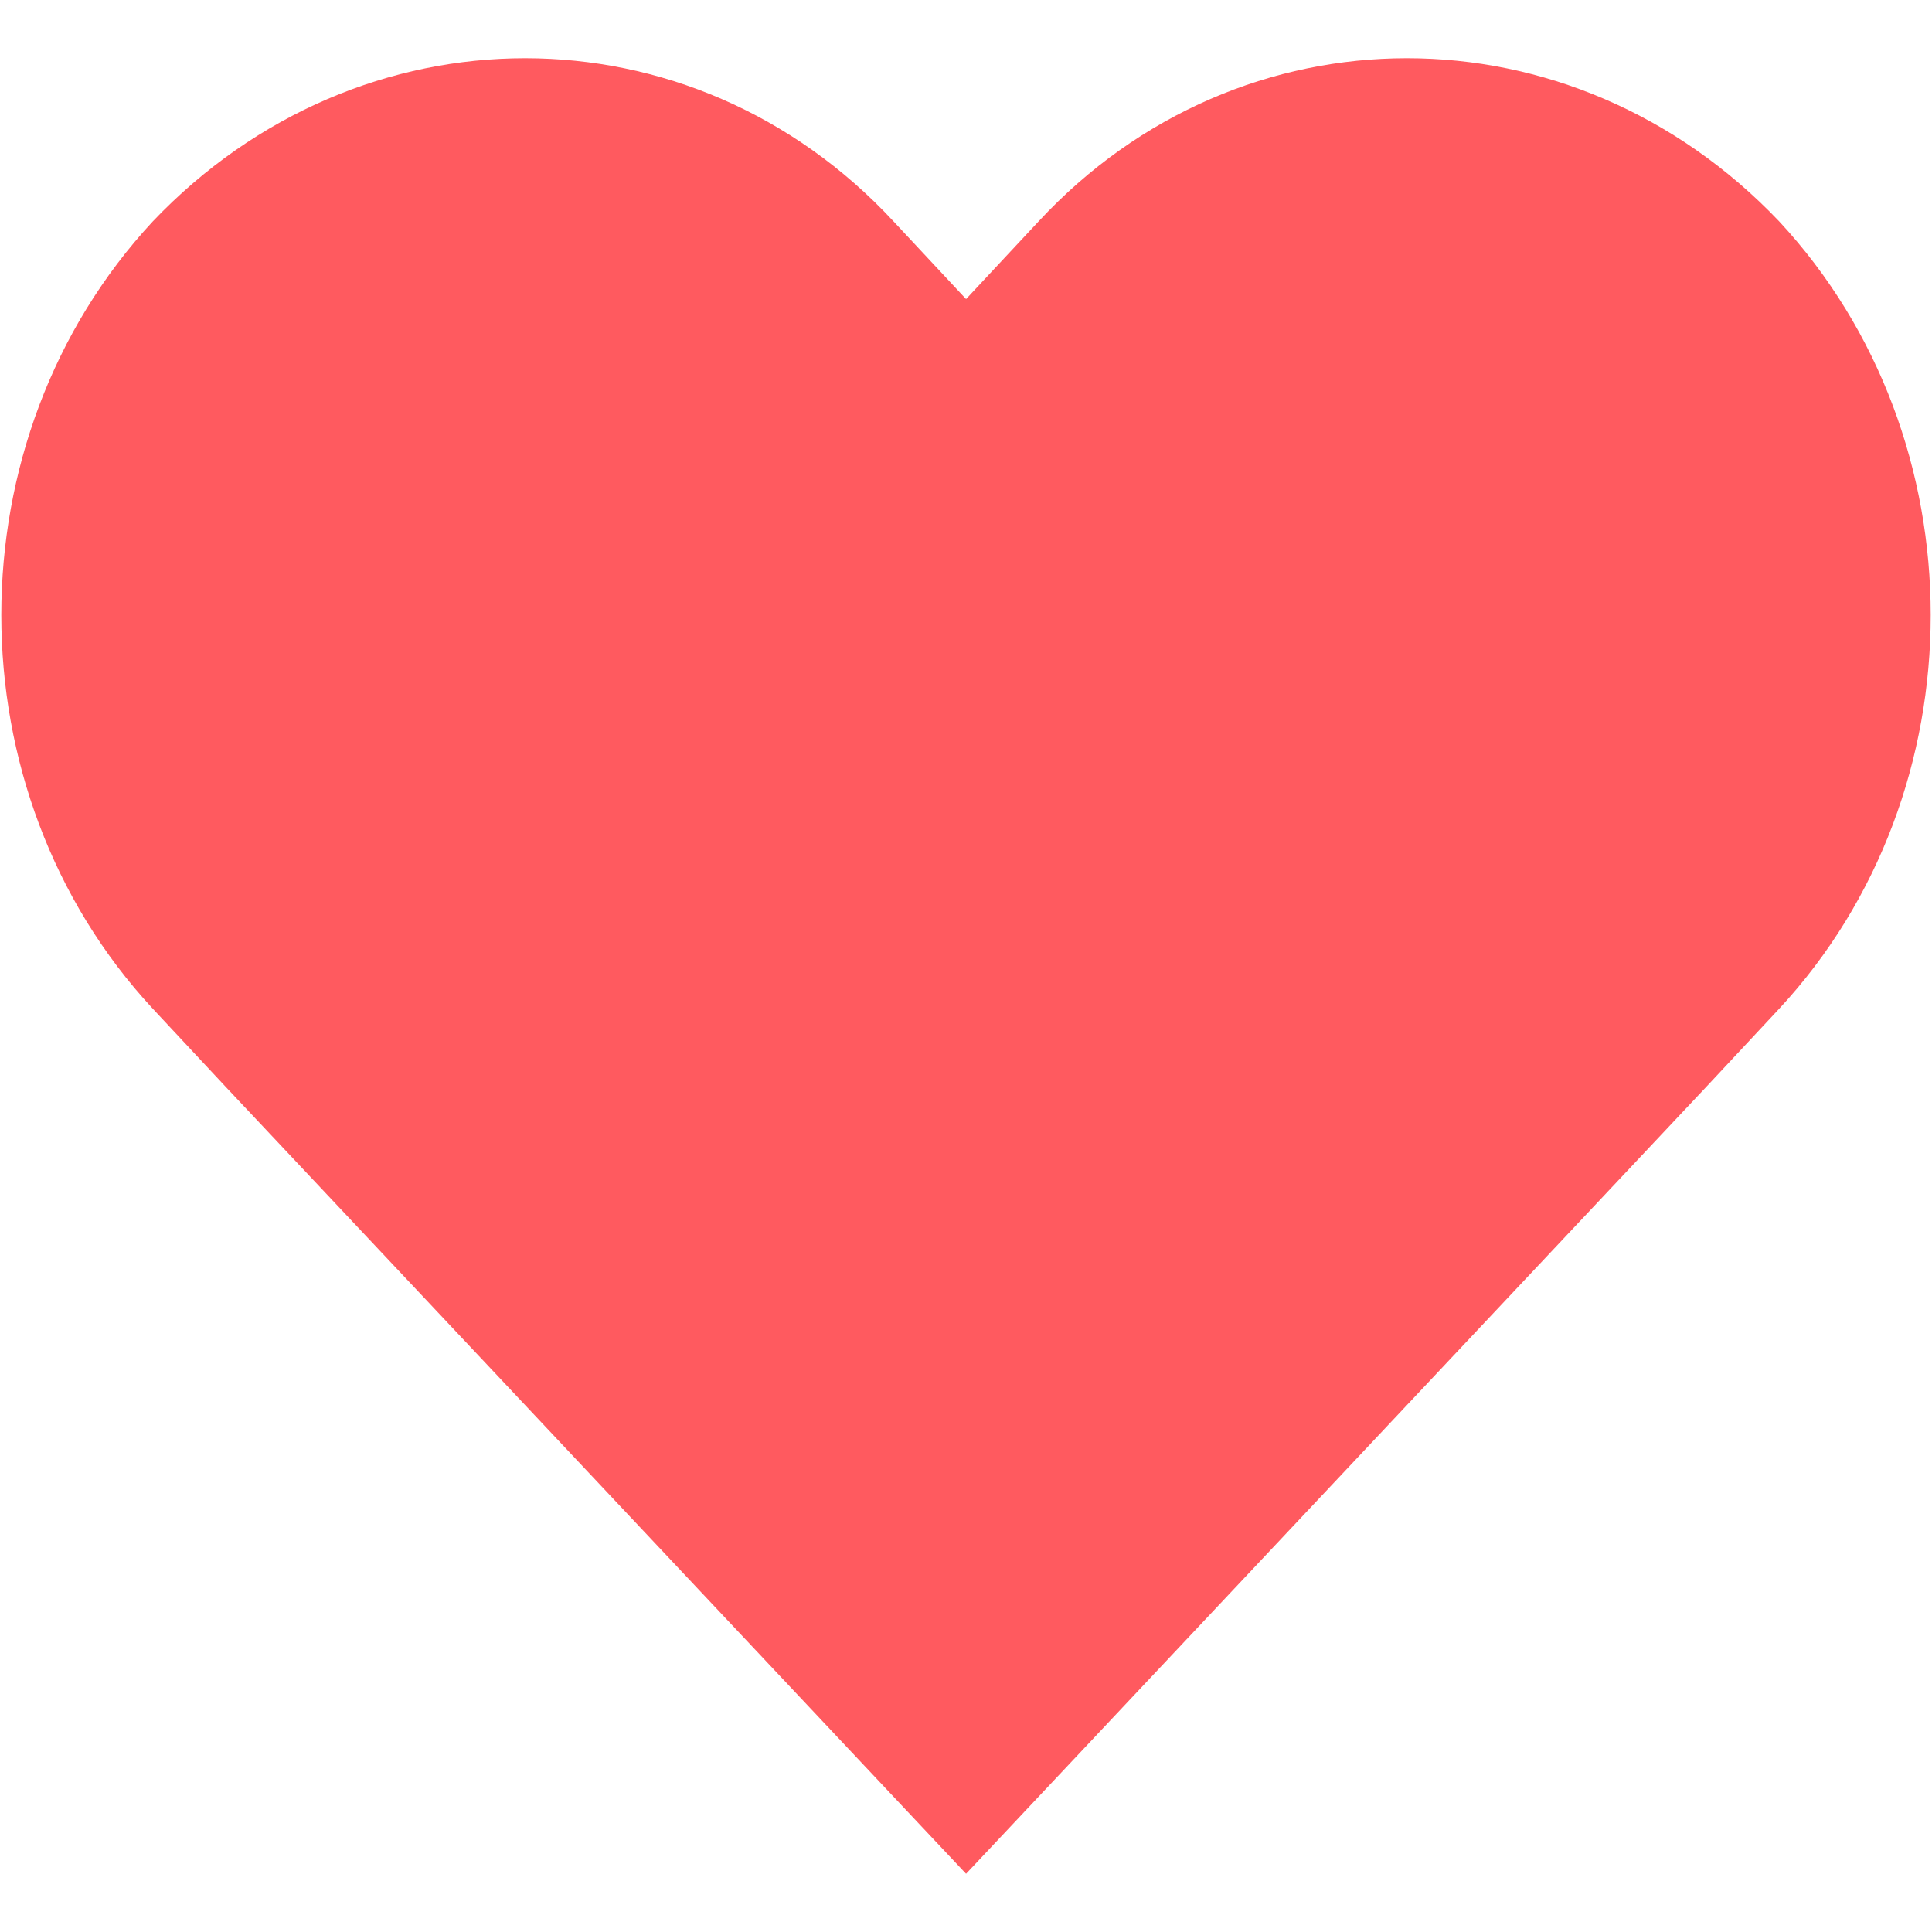 <?xml version="1.0" encoding="utf-8"?>
<!-- Generator: Adobe Illustrator 18.1.1, SVG Export Plug-In . SVG Version: 6.00 Build 0)  -->
<svg version="1.1" id="Calque_1" xmlns="http://www.w3.org/2000/svg" xmlns:xlink="http://www.w3.org/1999/xlink" x="0px" y="0px"
	 viewBox="0 0 1417.3 1417.3" enable-background="new 0 0 1417.3 1417.3" xml:space="preserve">
<title>Path</title>
<desc>Created with Sketch.</desc>
<g id="Profile">
	<g id="Profile---6_3" transform="translate(-340, -624)">
		<g id="Group-5" transform="translate(275, 242)">
			<g id="Group-4" transform="translate(0, 252)">
				<path id="Path" fill="#FF5A5F" d="M826.9,292.4l-53.2,57l-53.2-57c-148.2-159.6-391.4-159.6-543.4,0
					C28.9,452,28.9,710.4,177.1,870l53.2,57l543.4,577.6L1317,927l53.2-57c148.2-159.6,148.2-418,0-577.6
					C1218.2,132.8,975.1,132.8,826.9,292.4z"/>
			</g>
		</g>
	</g>
</g>
</svg>
